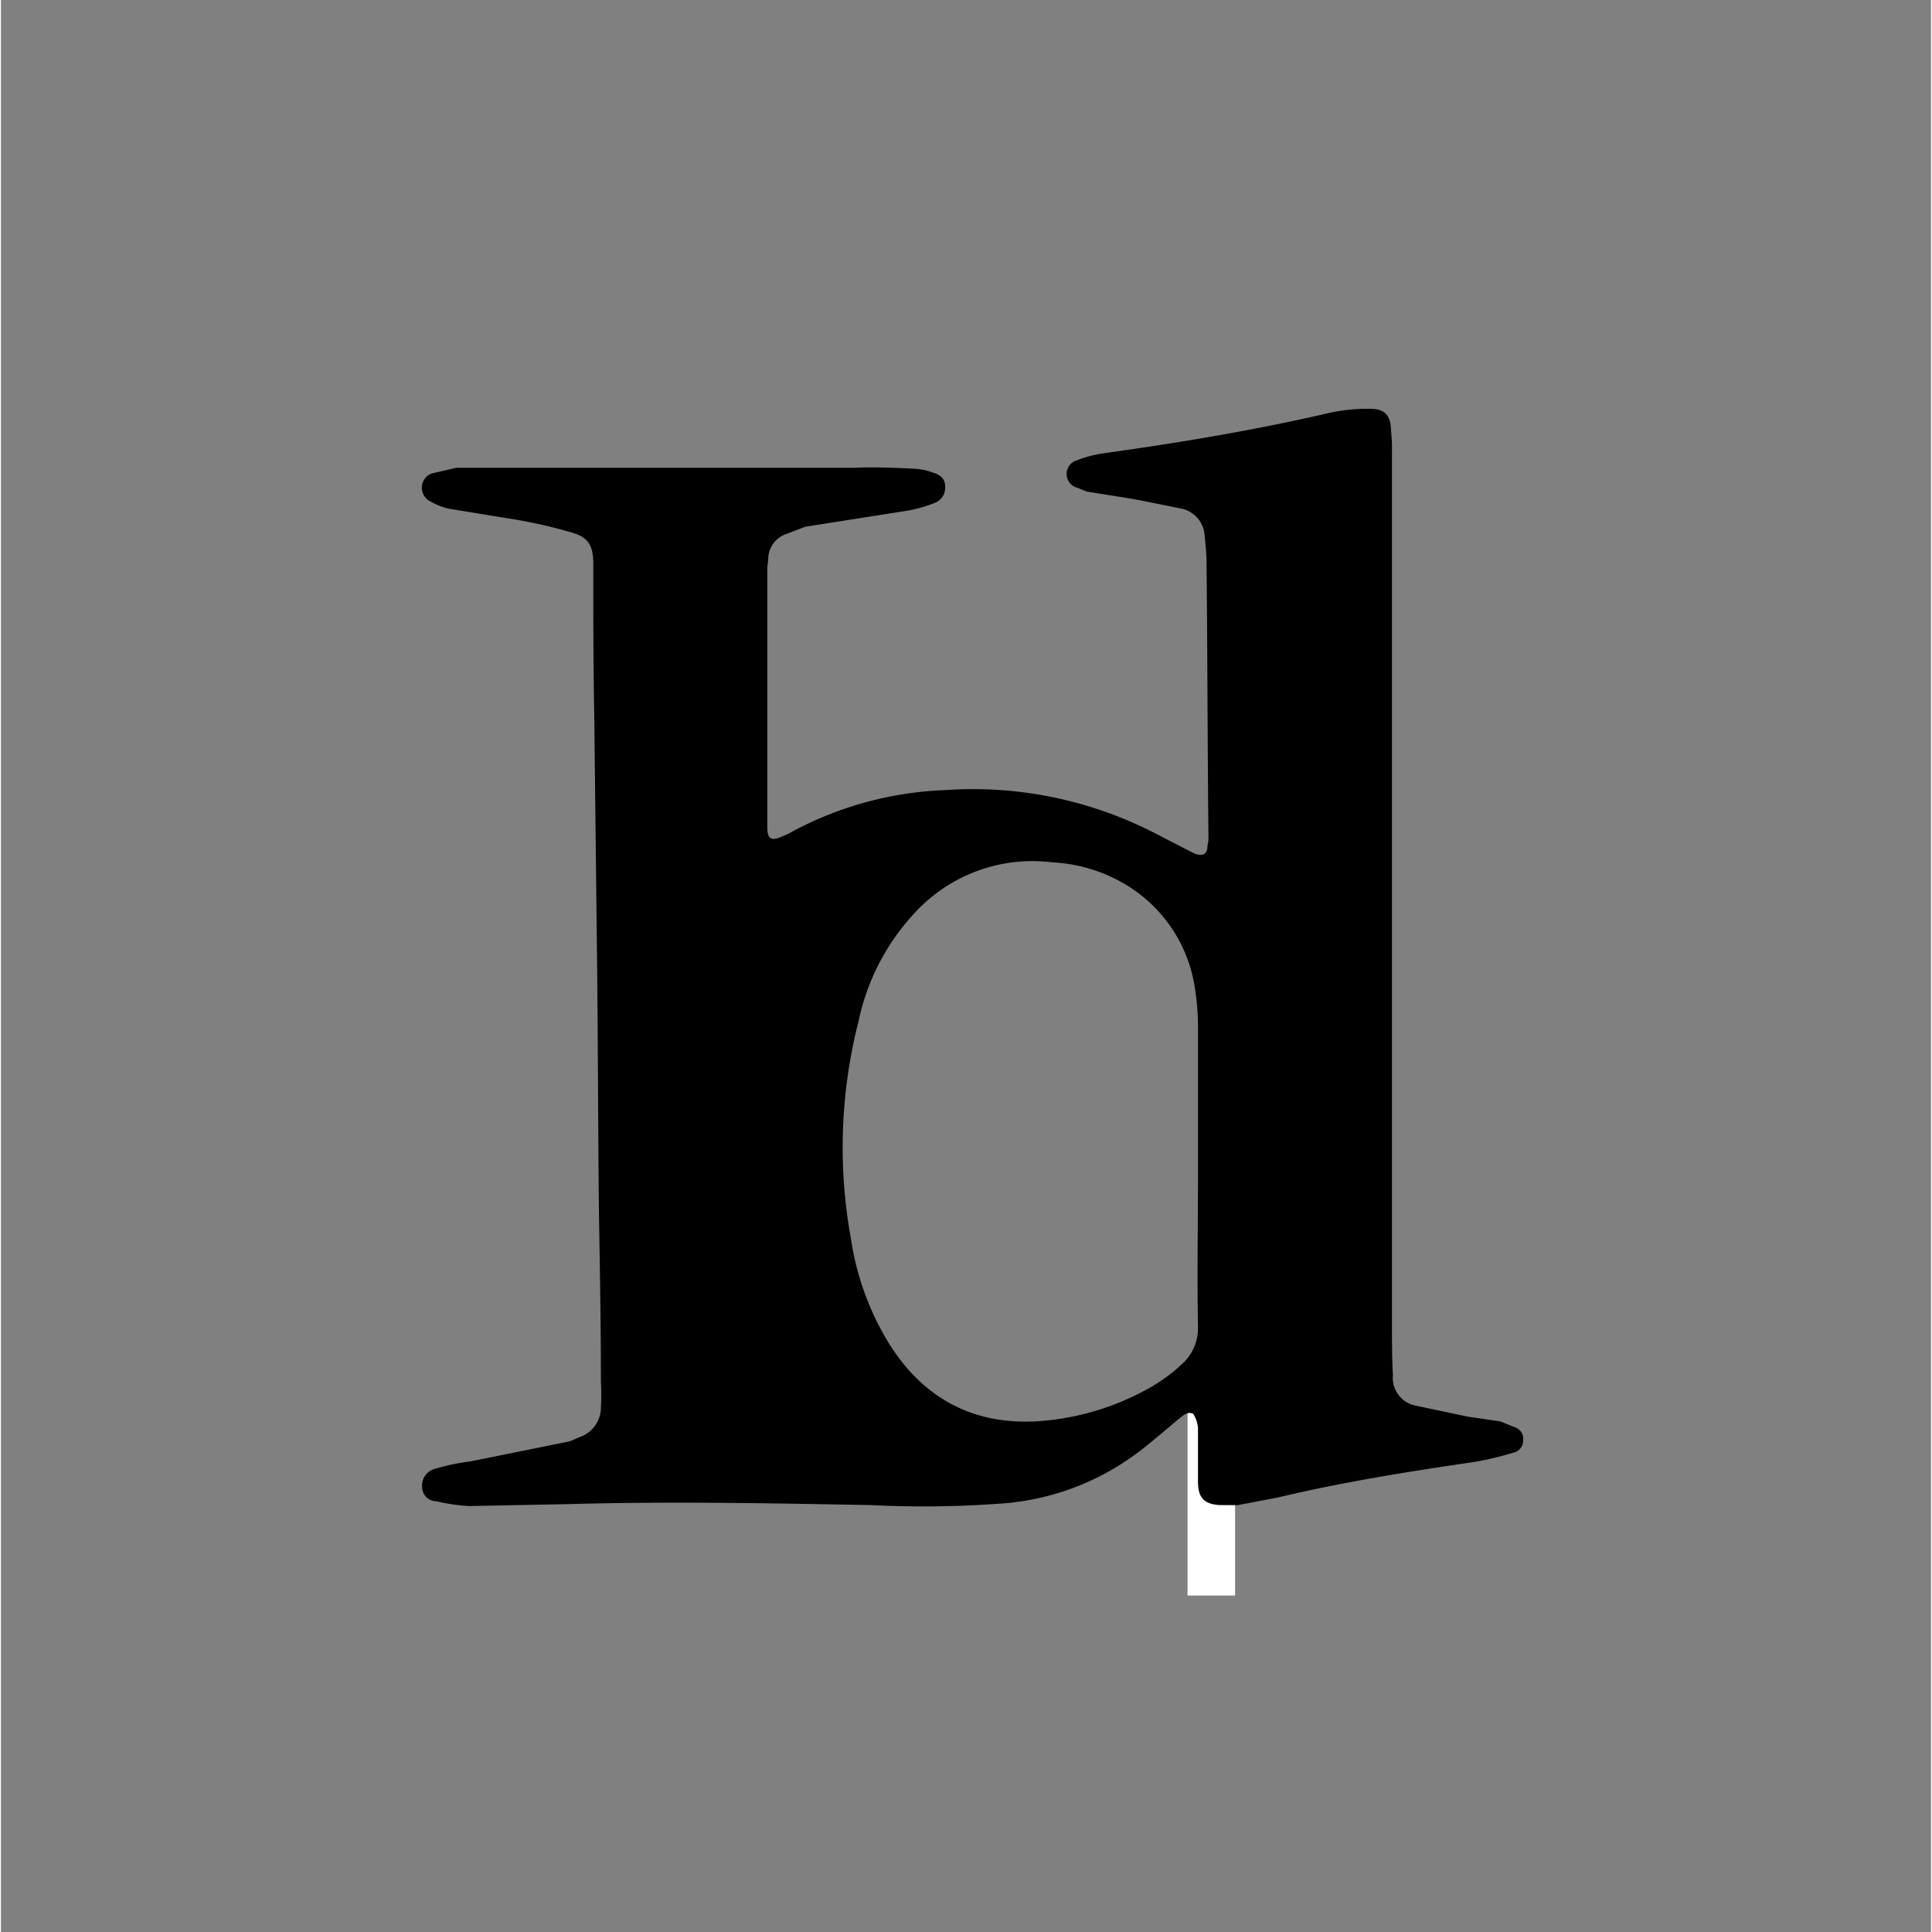 <svg id="Calque_1" data-name="Calque 1" xmlns="http://www.w3.org/2000/svg" width="7.2cm" height="7.2cm" viewBox="0 0 203 203.2"><rect x="0" y="0" width="203" height="203.2" fill="#808080" stroke="none"/><rect x="124.8" y="145.1" width="5" height="22.71" fill="#fff"/><path d="M146.3,94.9V139c0,1.9,0,3.8.1,5.6a3,3,0,0,0,2.2,3.2l5.7,1.2,3.4.5,1.5.6a1.3,1.3,0,0,1,.9,1.4,1.3,1.3,0,0,1-1.1,1.3,29.9,29.9,0,0,1-4.3,1c-6.8,1-13.7,2.1-20.4,3.7l-4.2.8h-1.9c-1.7-.1-2.3-.8-2.3-2.5v-5.6a3.3,3.3,0,0,0-.5-1.5c-.6-.3-1.1.2-1.6.6s-2.9,2.5-4.4,3.6a27.1,27.1,0,0,1-13.7,5.2,111.9,111.9,0,0,1-14.2.2c-10.6-.2-21.3-.4-32-.1l-10.3.2a19.9,19.9,0,0,1-3.4-.5,1.5,1.5,0,0,1-1.5-1.5,1.8,1.8,0,0,1,1.3-1.9,23.3,23.3,0,0,1,3.8-.8l10.4-2.1,1.2-.5a3.3,3.3,0,0,0,2.1-3,26.1,26.1,0,0,0,0-2.8c0-5.8-.1-11.6-.2-17.4-.1-8.8-.1-17.6-.2-26.5l-.3-26.3c-.1-5.3-.1-10.5-.1-15.8,0-1.9-.5-2.8-2.3-3.3a51.5,51.5,0,0,0-6.8-1.5l-6.1-1a7,7,0,0,1-2-.8,1.6,1.6,0,0,1,.2-2.9l2.6-.6H89.7c2.2-.1,4.3,0,6.4.1a6.5,6.5,0,0,1,1.9.4c.7.2,1.3.6,1.3,1.4a1.7,1.7,0,0,1-1.1,1.8,14.7,14.7,0,0,1-2.8.8L84.6,55.4l-2.1.8a2.8,2.8,0,0,0-1.8,2.5c0,.4-.1.7-.1,1.1V87c0,1.2.4,1.5,1.5,1l.7-.3a36.8,36.8,0,0,1,16.5-4.6,41.8,41.8,0,0,1,22.2,4.6l3.1,1.6,1,.5c.9.3,1.3,0,1.3-.9a2.8,2.8,0,0,0,.1-.9c-.1-9.6-.1-19.1-.2-28.7,0-1-.1-2-.2-3a3.1,3.1,0,0,0-2.4-2.8l-5-1-5-.8-1-.4a1.5,1.5,0,0,1,0-2.9,12.5,12.5,0,0,1,2.6-.7c7.9-1.1,15.8-2.4,23.6-4.2a18.3,18.3,0,0,1,4.7-.5c1.5,0,2.1.8,2.1,2.3a16.9,16.9,0,0,1,.1,2.3Zm-20.4,28.5V108a25.6,25.6,0,0,0-.3-3.9,15.3,15.3,0,0,0-7.2-11,16.6,16.6,0,0,0-7.8-2.4,16.8,16.8,0,0,0-14,4.8,23.9,23.9,0,0,0-6.4,11.9,53.6,53.6,0,0,0-.8,22.9,29.2,29.2,0,0,0,4,11c3.5,5.6,8.6,8.5,15.3,8.2a27.5,27.5,0,0,0,11.5-3.2,18,18,0,0,0,4.3-3.1,5.1,5.1,0,0,0,1.4-3.6C125.8,134.2,125.9,128.8,125.9,123.4Z"/></svg>